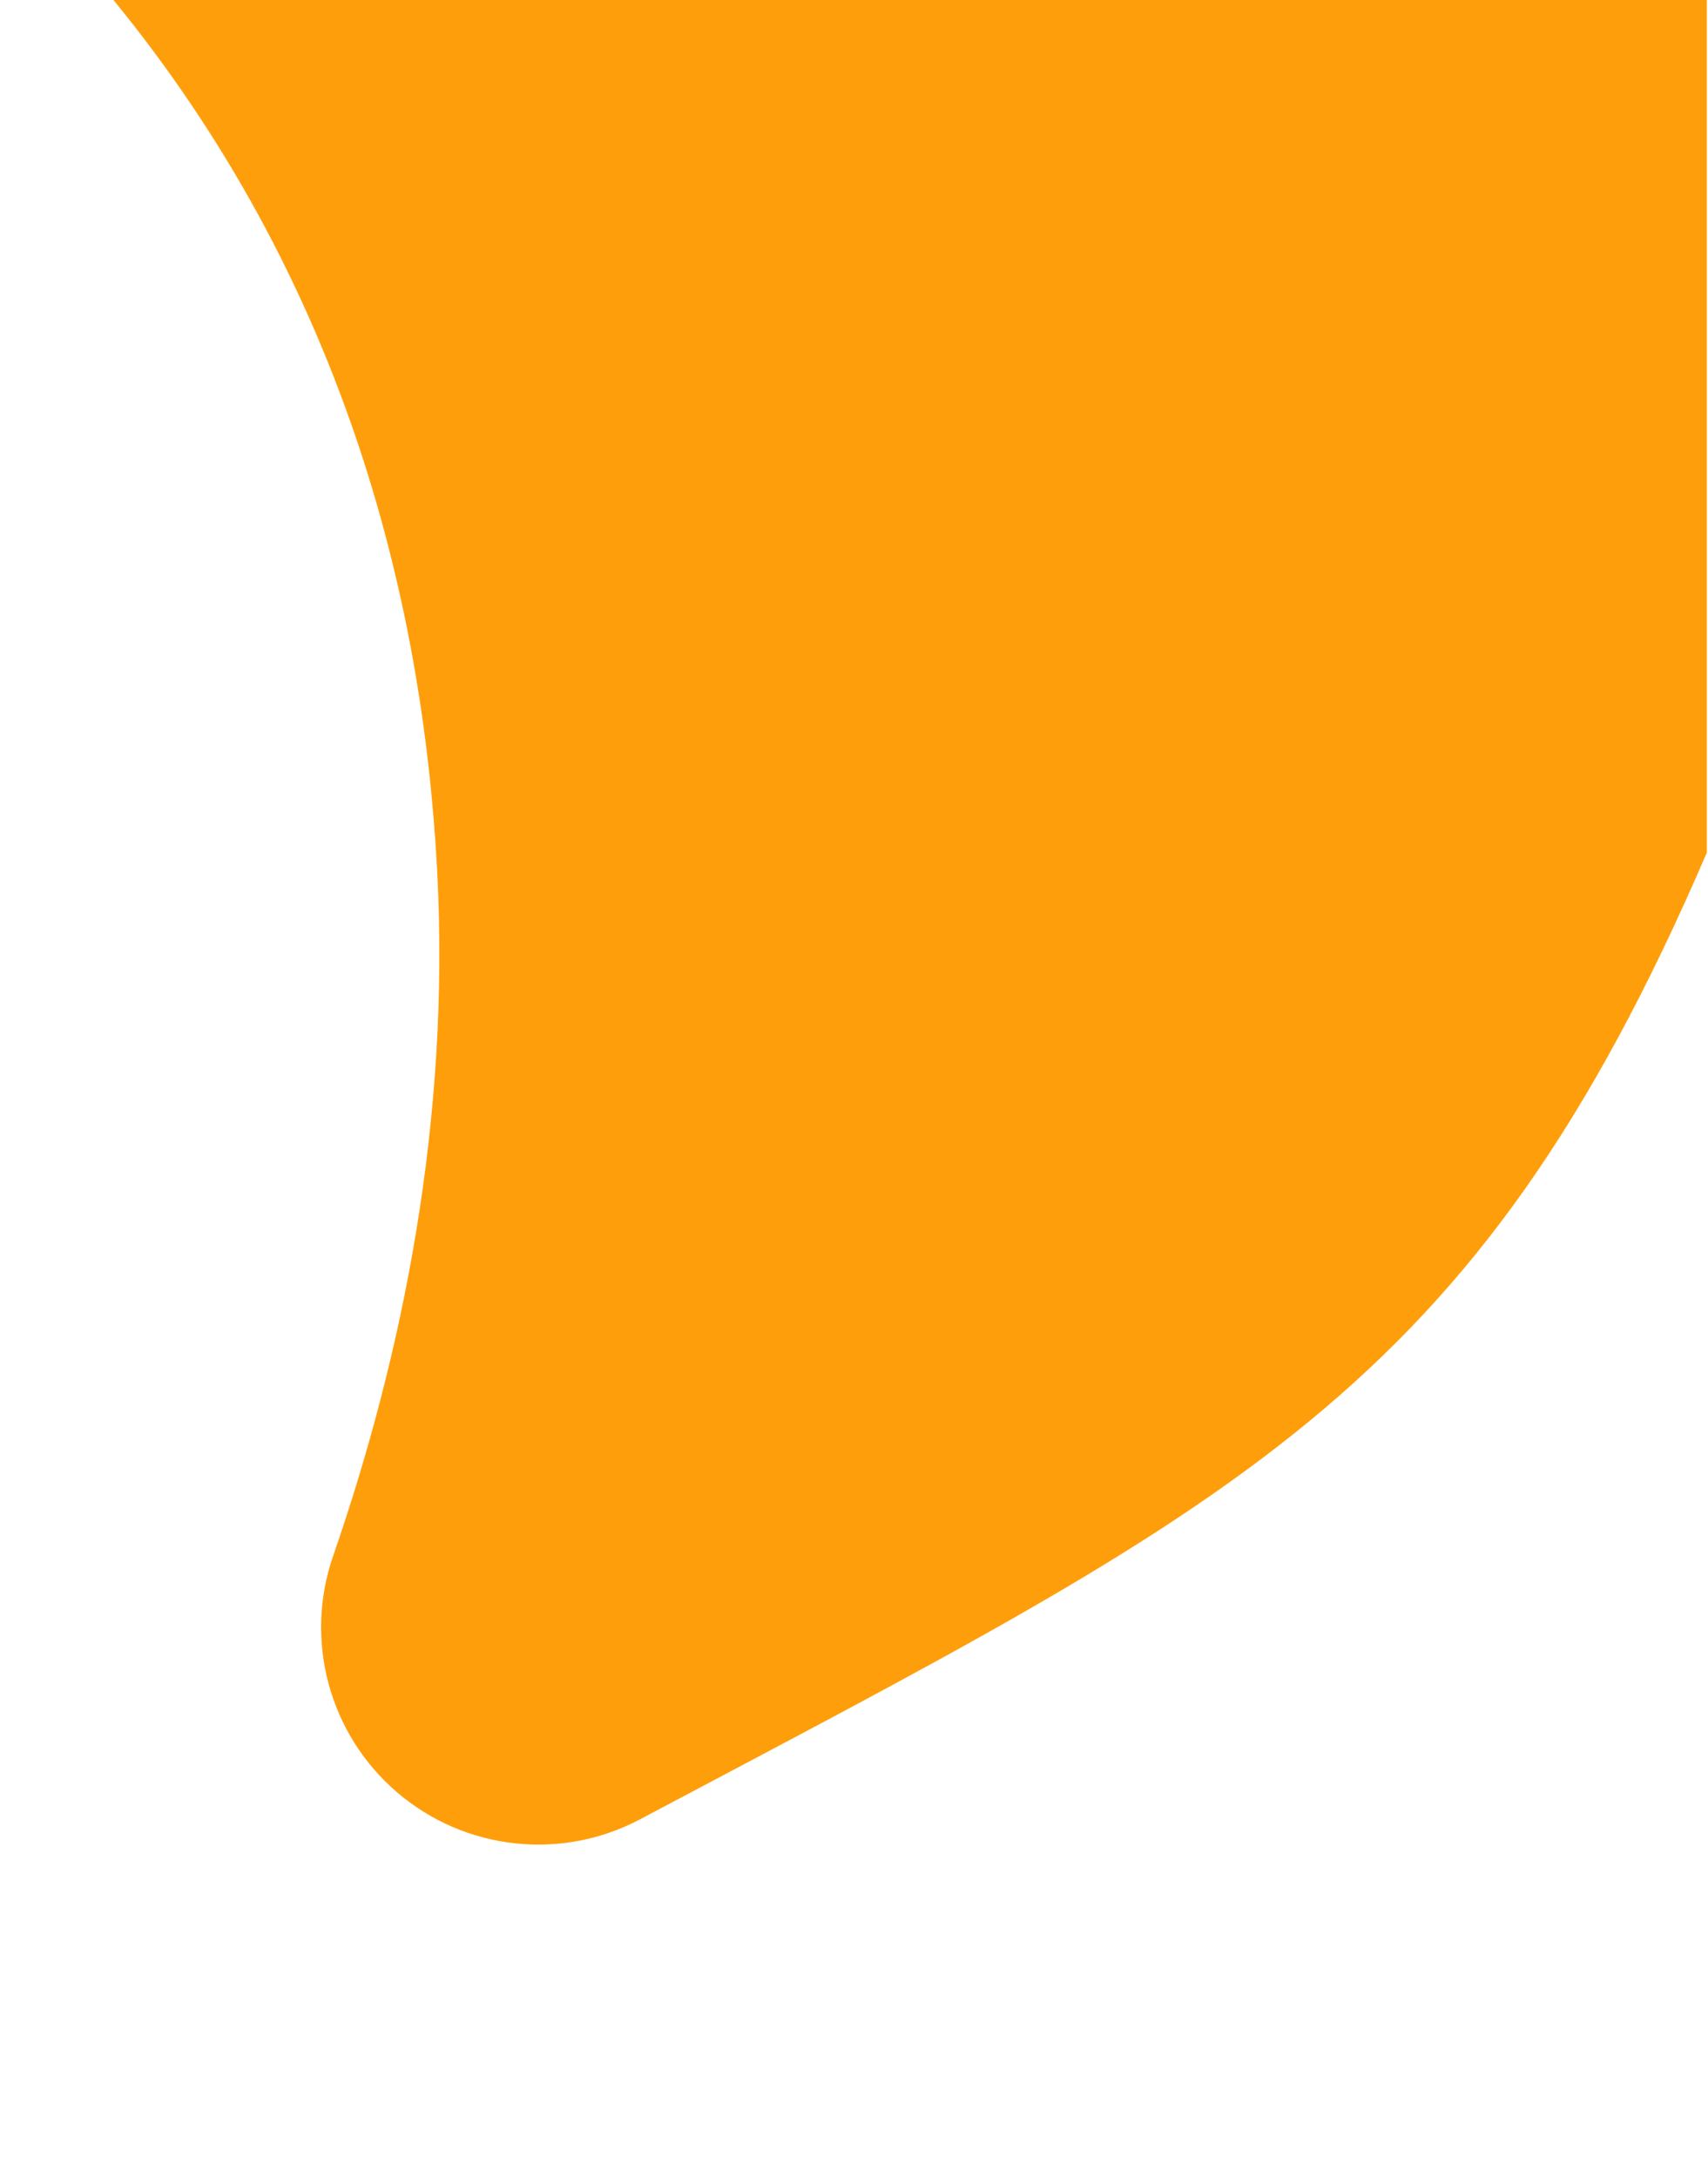 <?xml version="1.0" encoding="UTF-8" standalone="no"?>
<!DOCTYPE svg PUBLIC "-//W3C//DTD SVG 1.1//EN" "http://www.w3.org/Graphics/SVG/1.1/DTD/svg11.dtd">
<svg width="100%" height="100%" viewBox="0 0 1099 1401" version="1.1" xmlns="http://www.w3.org/2000/svg" xmlns:xlink="http://www.w3.org/1999/xlink" xml:space="preserve" xmlns:serif="http://www.serif.com/" style="fill-rule:evenodd;clip-rule:evenodd;stroke-linejoin:round;stroke-miterlimit:2;">
    <g transform="matrix(1,0,0,1,-1401.75,0)">
        <path d="M1474.75,0C1620.85,178.496 1673.46,380.369 1683.01,559.673C1691.56,720.17 1660.97,871.218 1616.1,1000.89C1597.23,1055.25 1613.6,1115.62 1657.34,1153.01C1701.08,1190.4 1763.27,1197.16 1814.02,1170.05C2197.09,966.82 2349.49,898.149 2500,548.45L2500,0" style="fill:rgb(255,158,11);"/>
    </g>
</svg>

